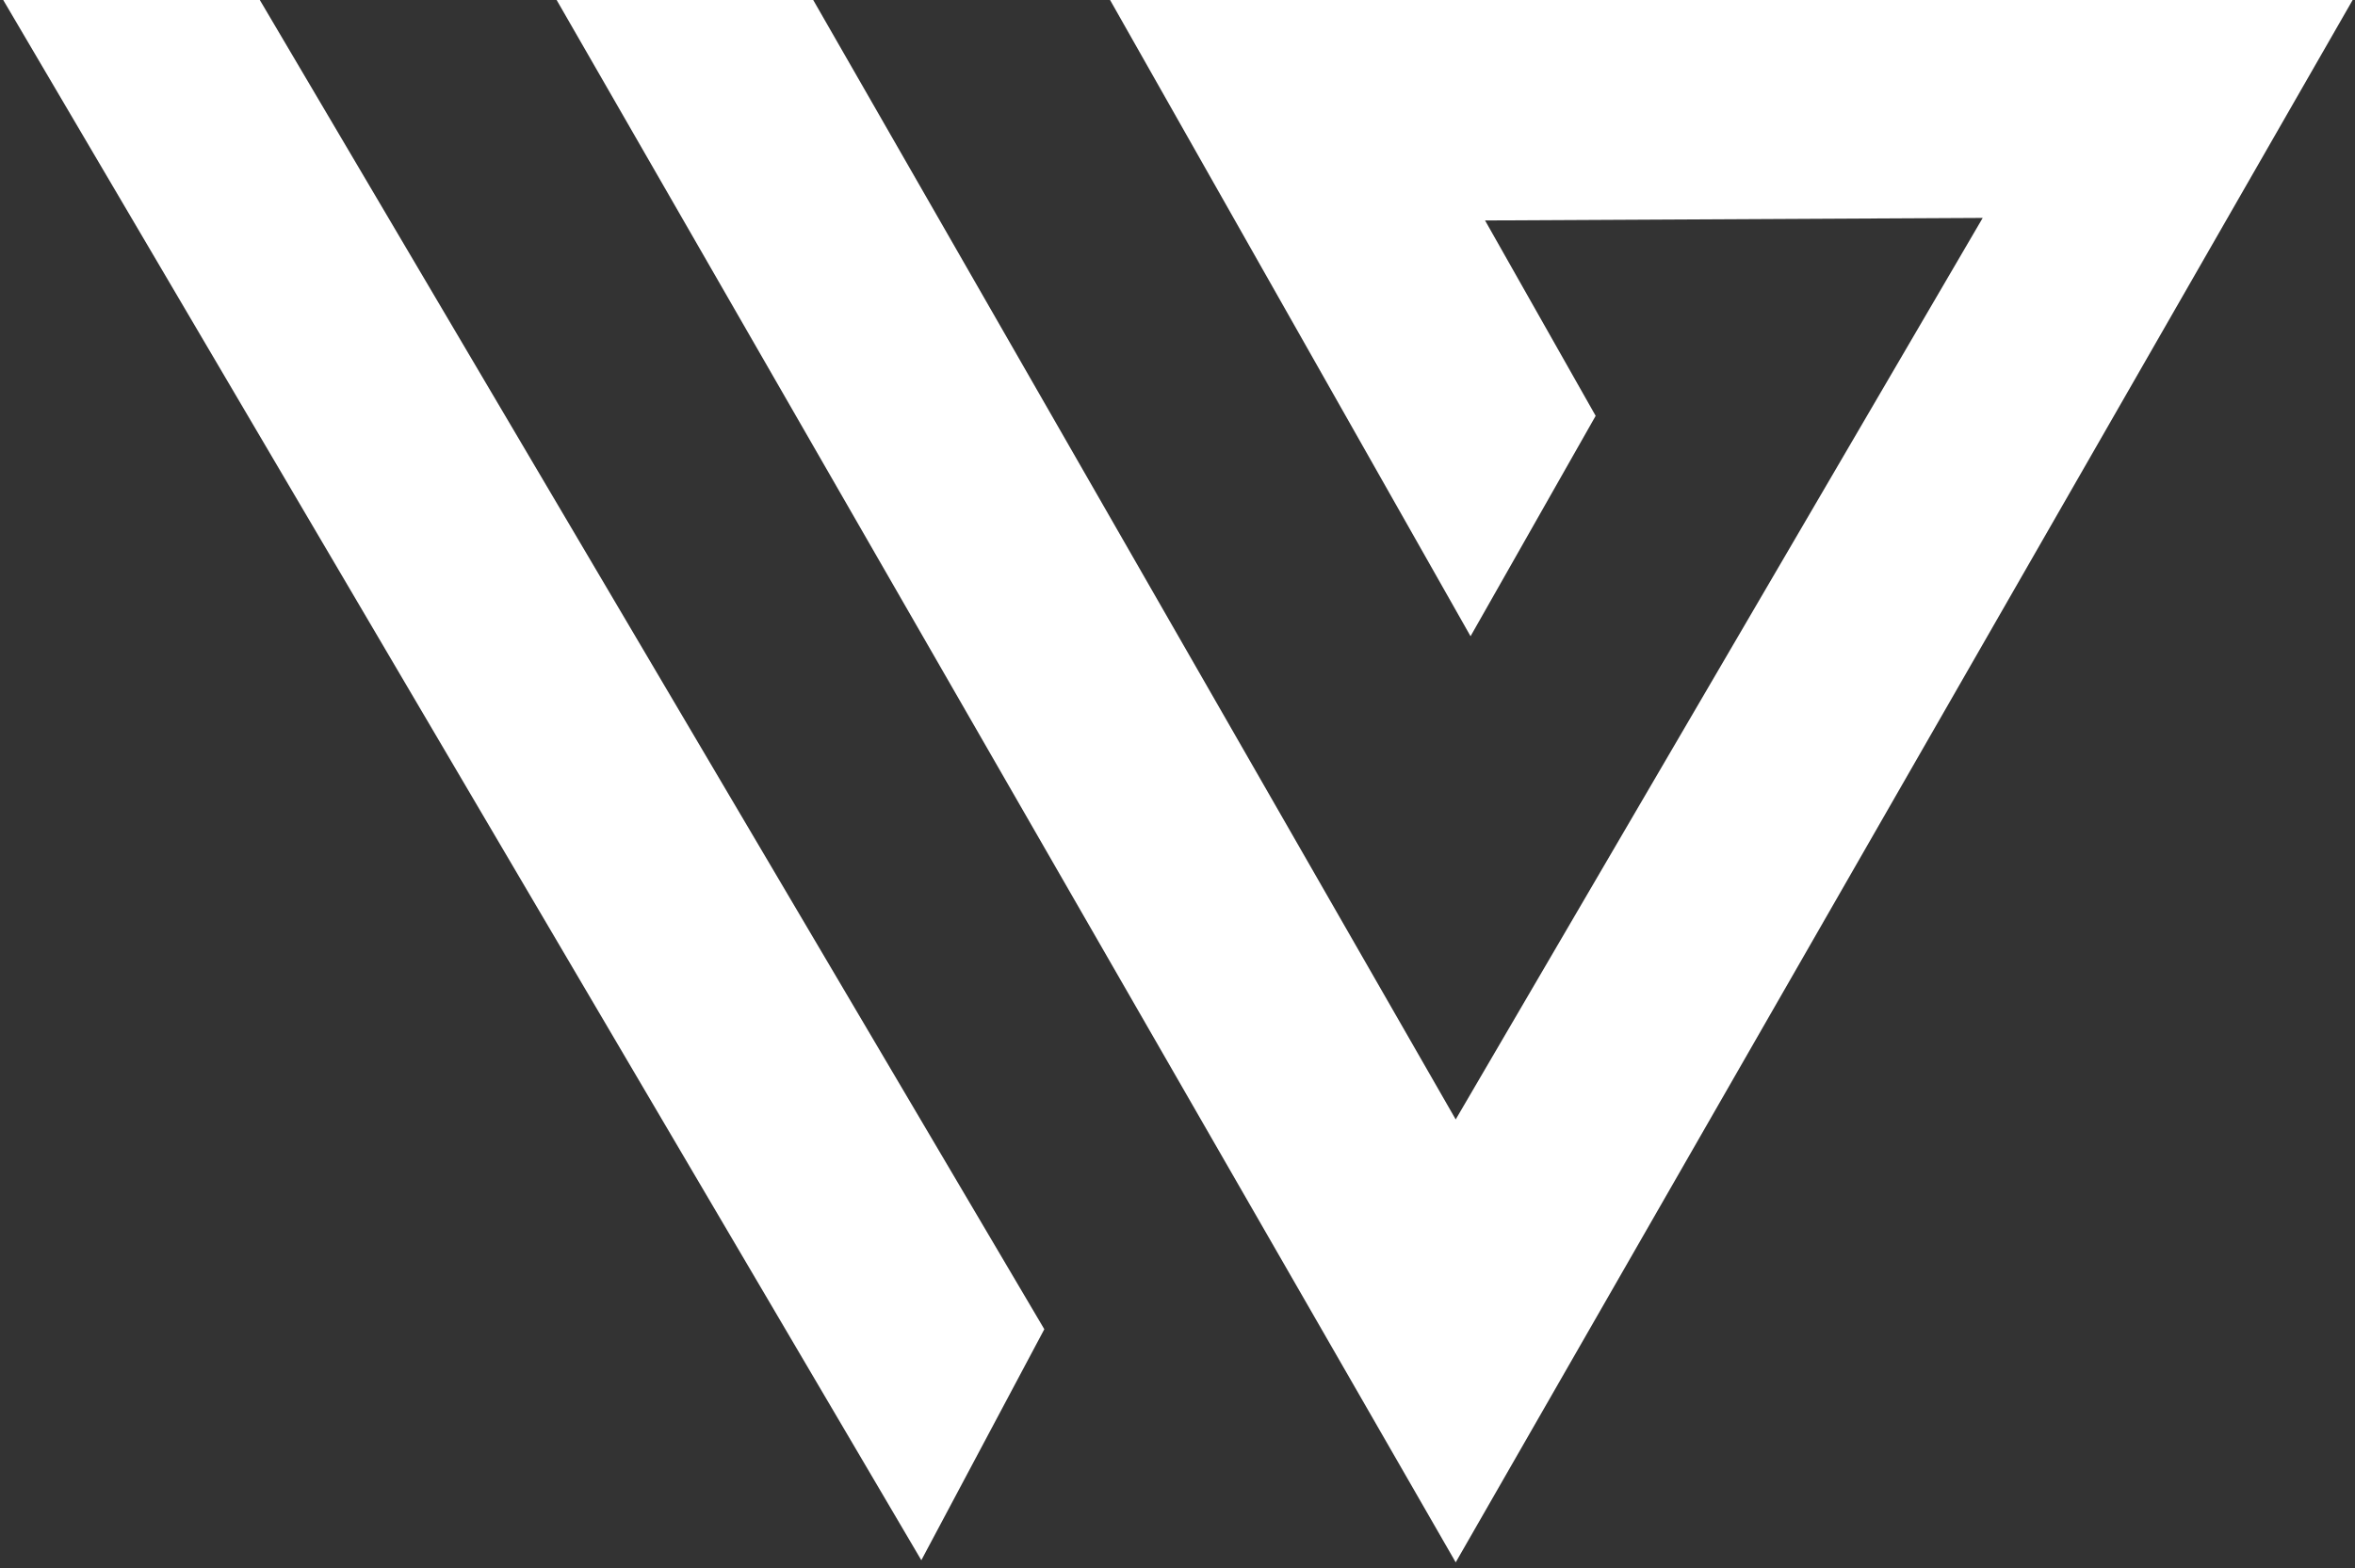 <?xml version="1.0" encoding="UTF-8" standalone="no"?>
<!DOCTYPE svg PUBLIC "-//W3C//DTD SVG 1.1//EN" "http://www.w3.org/Graphics/SVG/1.1/DTD/svg11.dtd">
<svg width="100%" height="100%" viewBox="0 0 701 467" version="1.1" xmlns="http://www.w3.org/2000/svg" xmlns:xlink="http://www.w3.org/1999/xlink" xml:space="preserve" xmlns:serif="http://www.serif.com/" style="fill-rule:evenodd;clip-rule:evenodd;stroke-linejoin:round;stroke-miterlimit:2;">
    <rect x="0" y="0" width="701" height="467" fill="#333333" stroke="none"/>
    <g transform="matrix(1,0,0,1,-383.425,-951.164)">
        <g transform="matrix(1.683,0,0,2.056,999.701,-330.631)">
            <g transform="matrix(7.501,0,0,6.138,-5938.16,-6280.02)">
                <path d="M755.906,1124.62L777.156,1161.57L798.356,1124.62L768.956,1124.62L777.506,1139.72L780.456,1134.52L777.848,1129.91L789.582,1129.85L777.156,1151.12L761.956,1124.62L755.906,1124.62ZM742.856,1124.62L764.556,1161.52L767.456,1156.07L748.906,1124.62L742.856,1124.62Z" style="fill:white;fill-rule:nonzero;"/>
            </g>
        </g>
    </g>
</svg>

